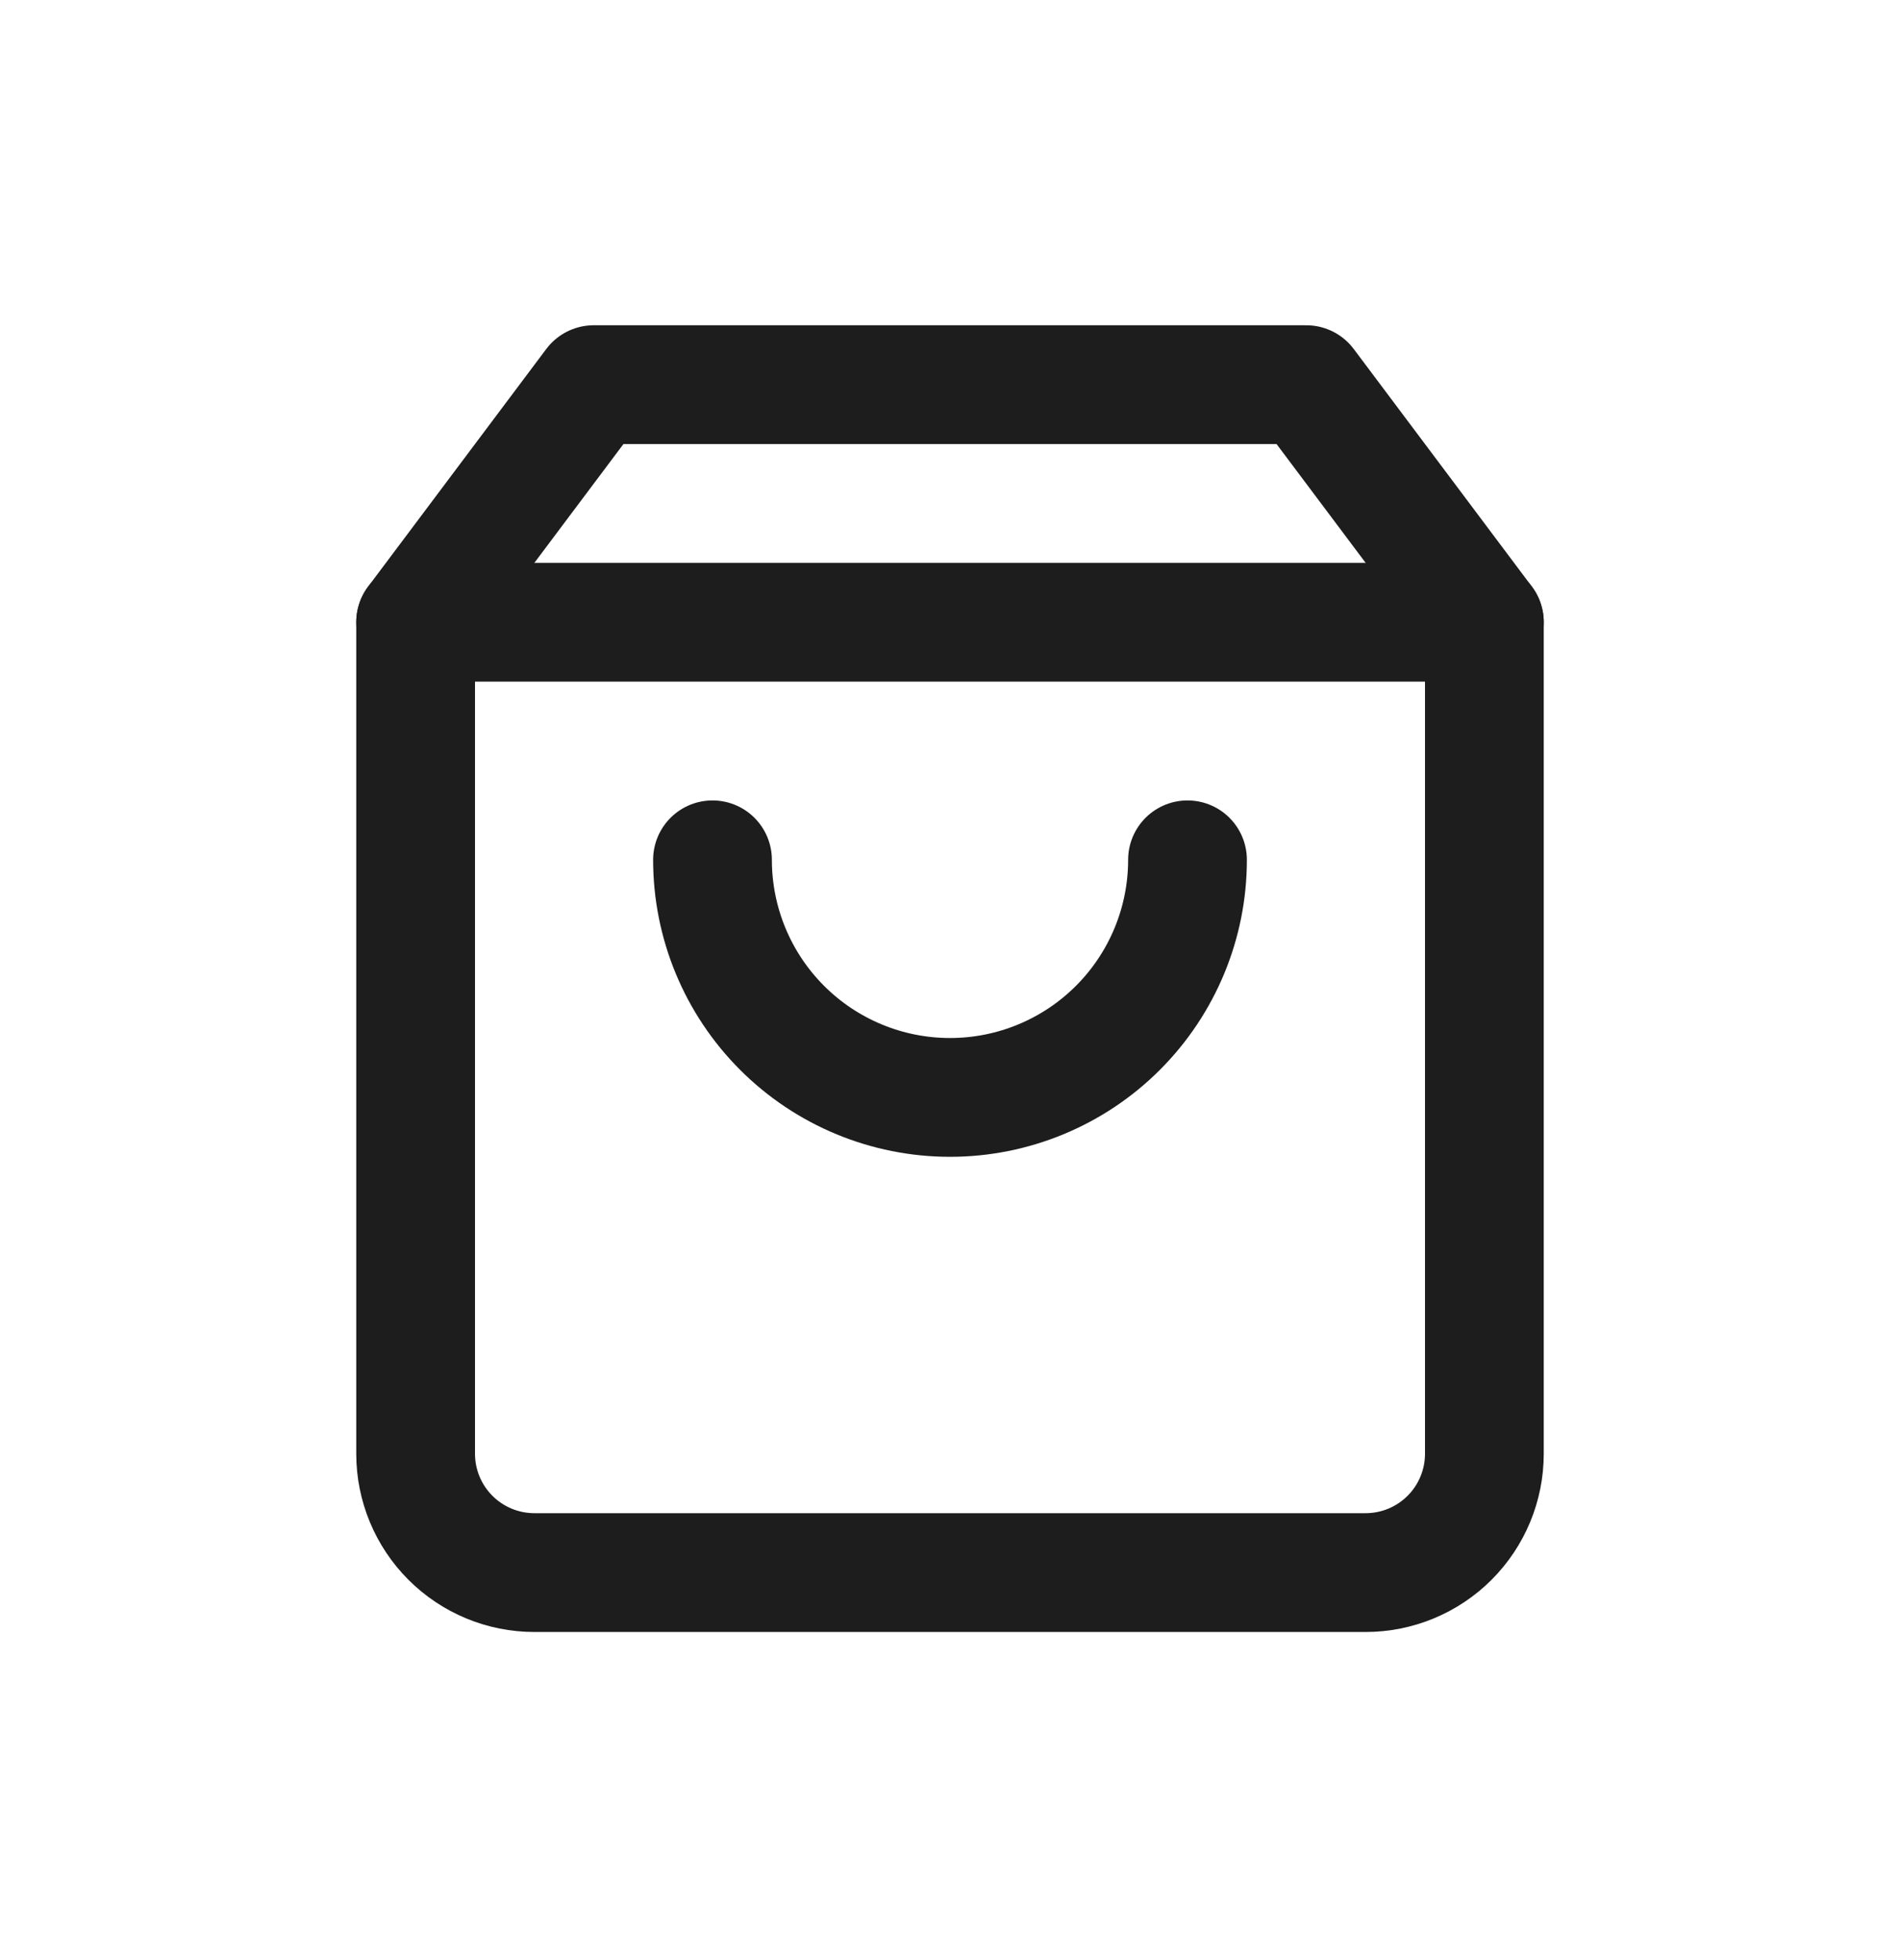 <svg width="32" height="33" viewBox="0 0 32 33" fill="none" xmlns="http://www.w3.org/2000/svg">
<g filter="url(#filter0_d_606_385)">
<path d="M10 2.476L7 6.476V20.476C7 21.006 7.211 21.515 7.586 21.89C7.961 22.265 8.47 22.476 9 22.476H23C23.53 22.476 24.039 22.265 24.414 21.89C24.789 21.515 25 21.006 25 20.476V6.476L22 2.476H10Z" stroke="#1D1D1D" stroke-width="2" stroke-linecap="round" stroke-linejoin="round"/>
<path d="M7 6.476H25" stroke="#1D1D1D" stroke-width="2" stroke-linecap="round" stroke-linejoin="round"/>
<path d="M20 10.476C20 11.537 19.579 12.554 18.828 13.305C18.078 14.055 17.061 14.476 16 14.476C14.939 14.476 13.922 14.055 13.172 13.305C12.421 12.554 12 11.537 12 10.476" stroke="#1D1D1D" stroke-width="2" stroke-linecap="round" stroke-linejoin="round"/>
</g>
<defs>
<filter id="filter0_d_606_385" x="0" y="0.476" width="32" height="32" filterUnits="userSpaceOnUse" color-interpolation-filters="sRGB">
<feFlood flood-opacity="0" result="BackgroundImageFix"/>
<feColorMatrix in="SourceAlpha" type="matrix" values="0 0 0 0 0 0 0 0 0 0 0 0 0 0 0 0 0 0 127 0" result="hardAlpha"/>
<feOffset dy="4"/>
<feGaussianBlur stdDeviation="2"/>
<feComposite in2="hardAlpha" operator="out"/>
<feColorMatrix type="matrix" values="0 0 0 0 0 0 0 0 0 0 0 0 0 0 0 0 0 0 0.25 0"/>
<feBlend mode="normal" in2="BackgroundImageFix" result="effect1_dropShadow_606_385"/>
<feBlend mode="normal" in="SourceGraphic" in2="effect1_dropShadow_606_385" result="shape"/>
</filter>
</defs>
</svg>
